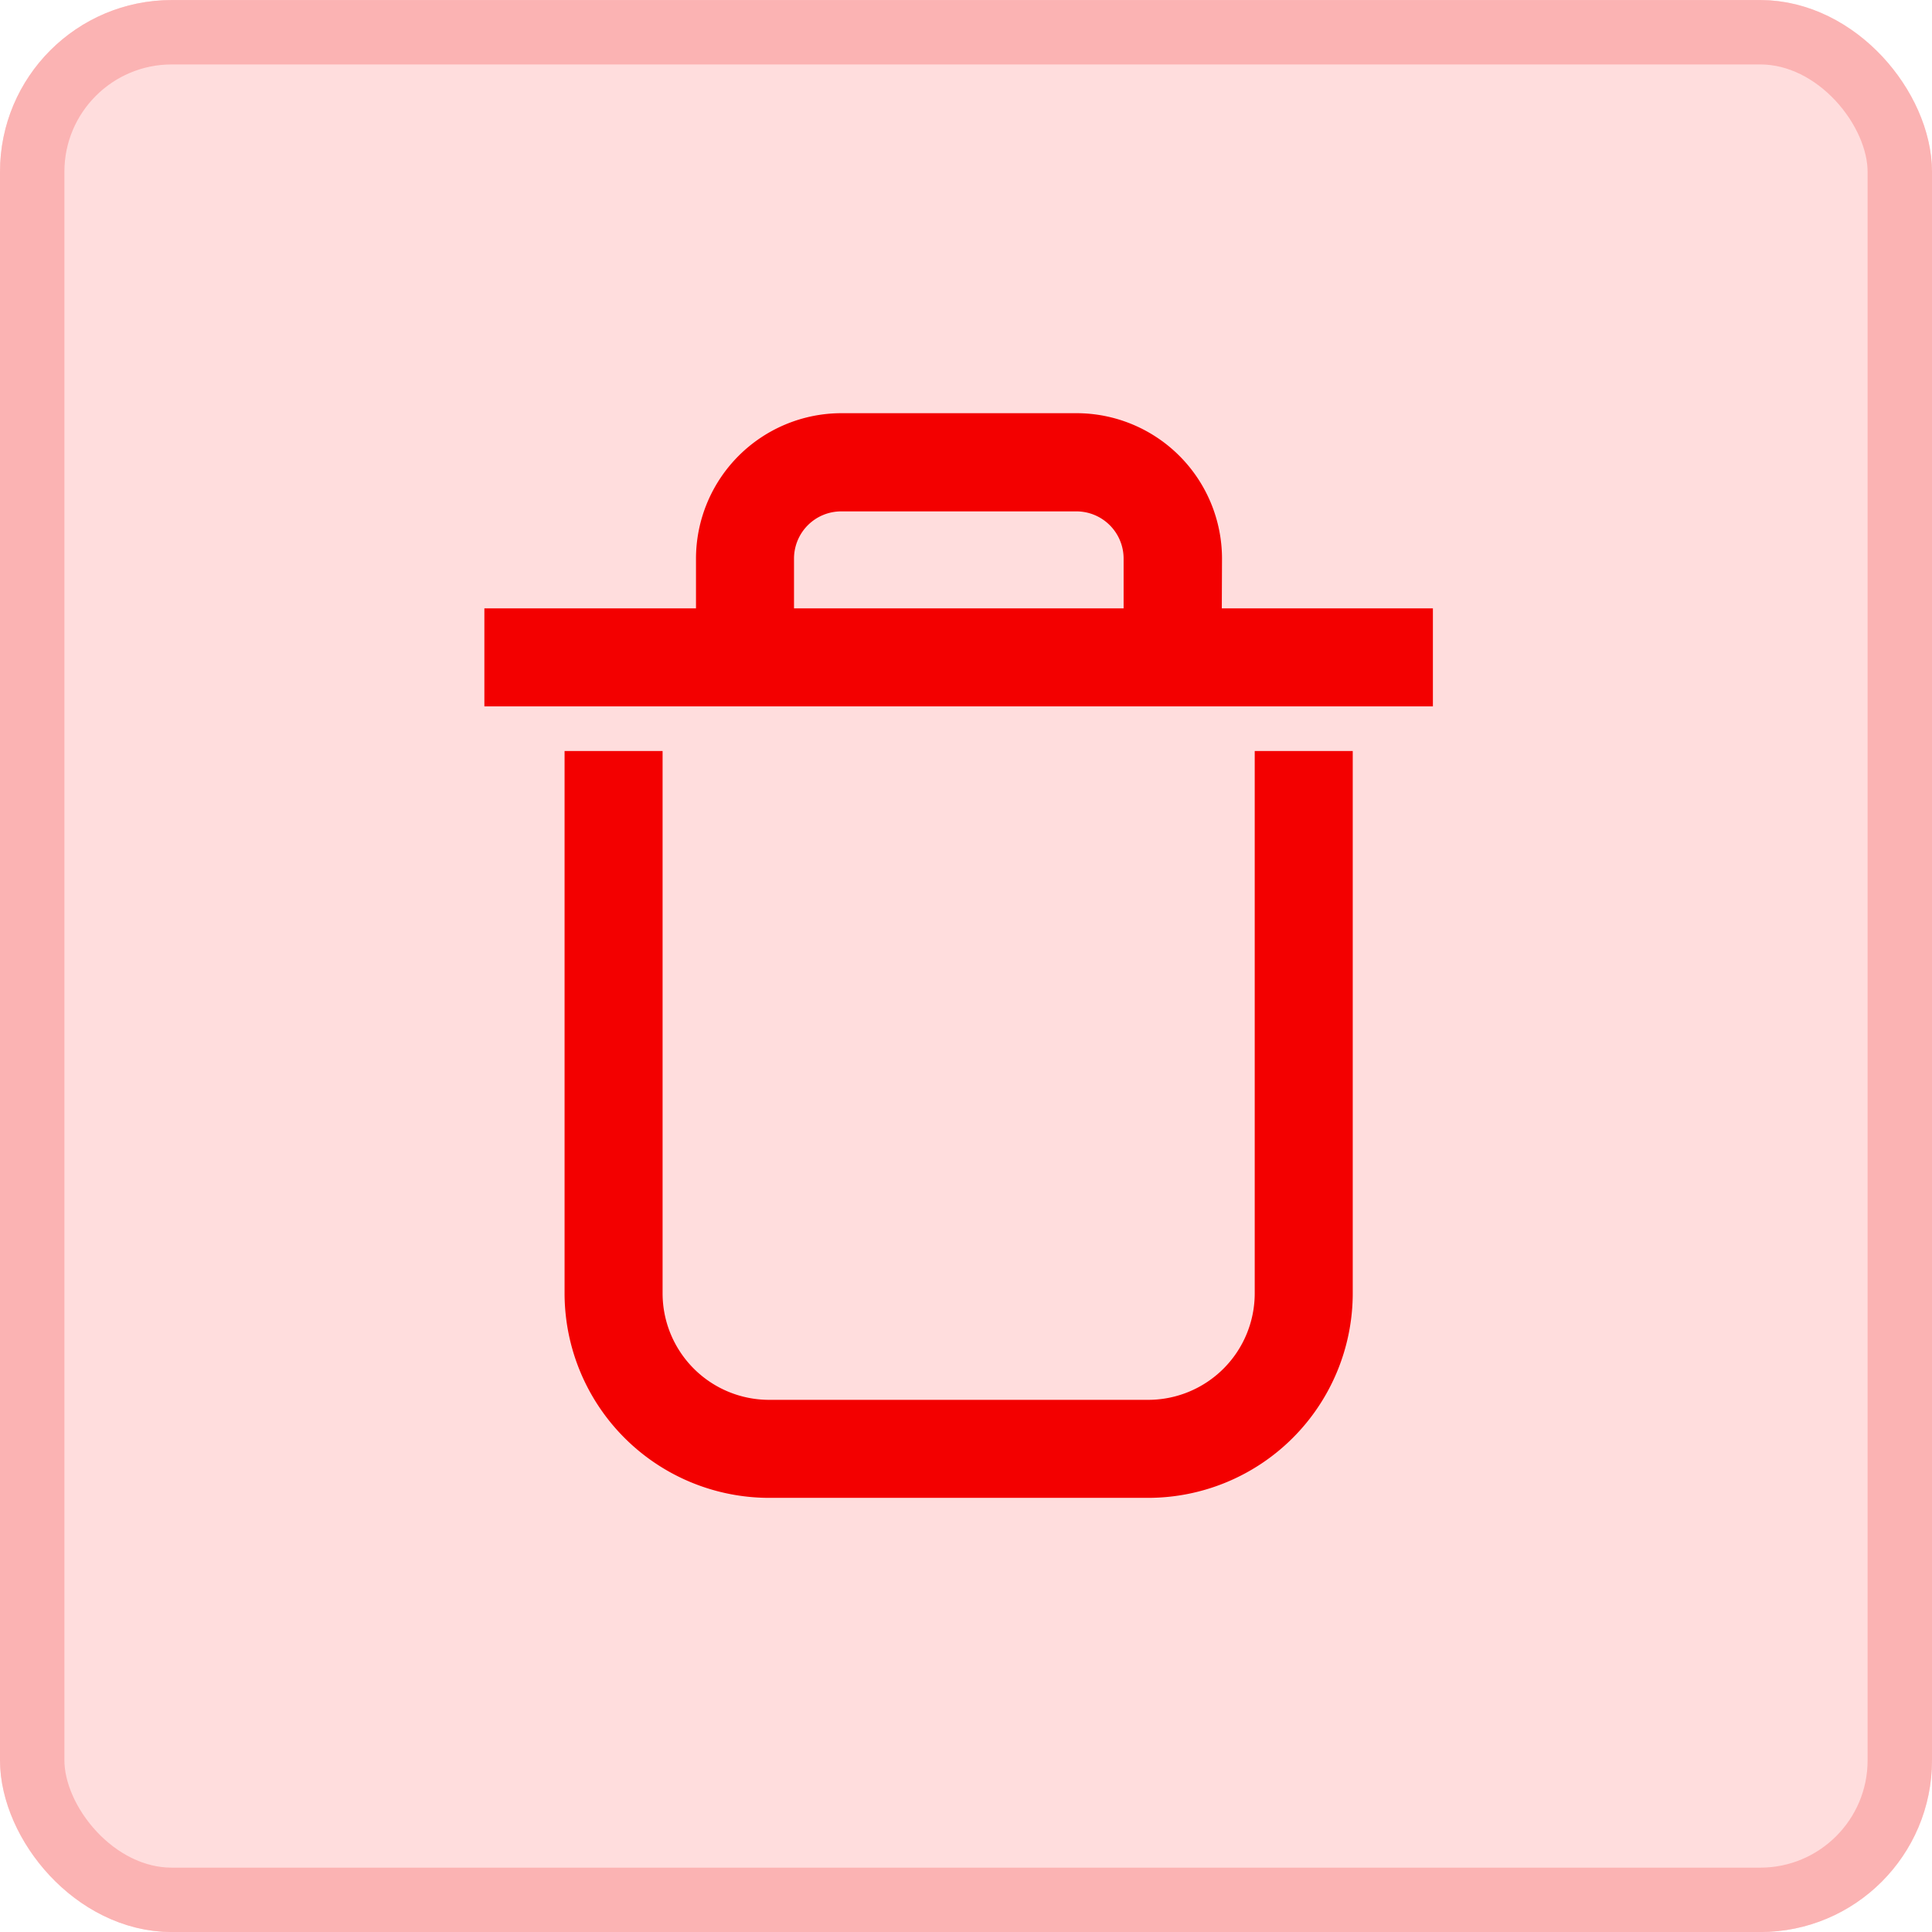 <svg xmlns="http://www.w3.org/2000/svg" width="45" height="45" viewBox="0 0 45 45"><g transform="translate(-1285 -219.999)"><g transform="translate(1285.154 220)" opacity="0.3"><g transform="translate(-0.154 0)" fill="#ff8d8d" stroke="#f30000" stroke-width="1.5"><rect width="45" height="45" rx="4" stroke="none"/><rect x="0.75" y="0.75" width="43.5" height="43.5" rx="3.25" fill="none"/></g></g><g transform="translate(1296.282 229.625)"><path d="M976.653,293.77h-8.834a4.768,4.768,0,0,1-4.762-4.763V276.374h2.283v12.634a2.482,2.482,0,0,0,2.479,2.479h8.834a2.482,2.482,0,0,0,2.479-2.479V276.374h2.283v12.634A4.768,4.768,0,0,1,976.653,293.77Z" transform="translate(-961.189 -268.508)" fill="#f30000"/><path d="M1002.06,213.157h-2.283v-2.3a1.1,1.1,0,0,0-1.1-1.1H993.2a1.1,1.1,0,0,0-1.1,1.1v2.3h-2.283v-2.3a3.391,3.391,0,0,1,3.387-3.387h5.478a3.391,3.391,0,0,1,3.387,3.387Z" transform="translate(-984.888 -207.472)" fill="#f30000"/><rect width="22.093" height="2.283" transform="translate(0 4.544)" fill="#f30000"/></g></g></svg>
